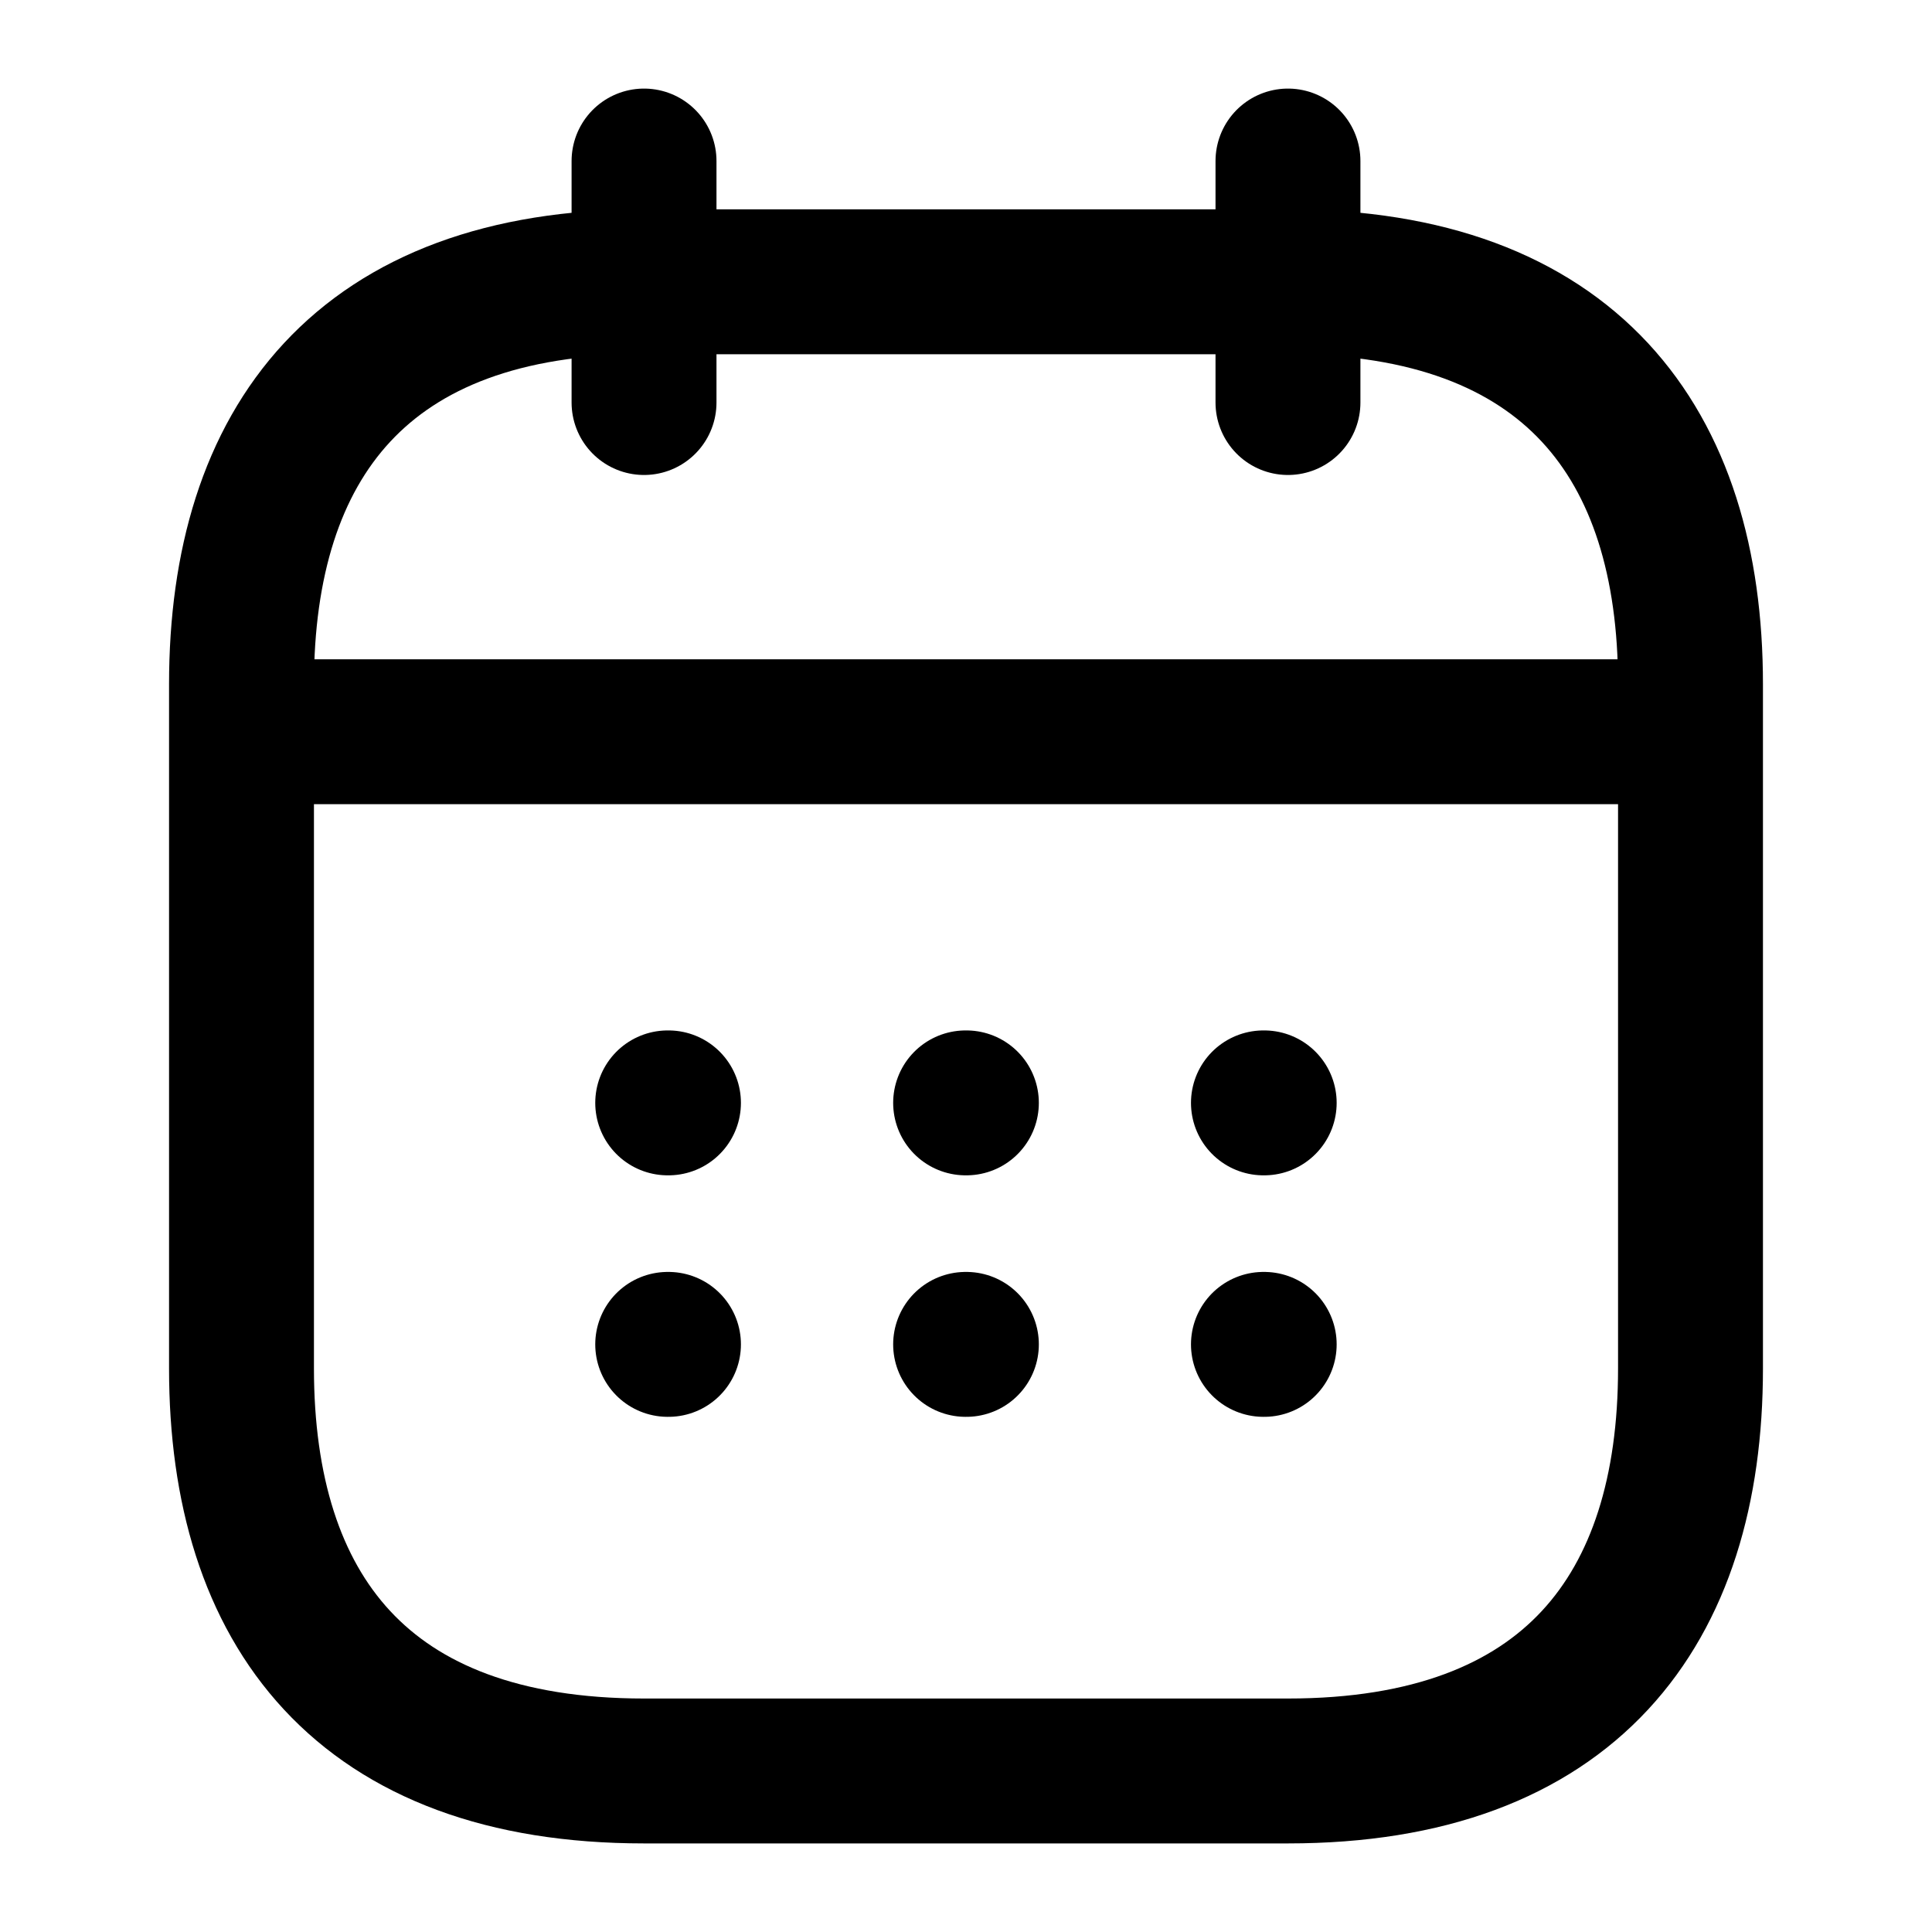 <svg width="20" height="20" viewBox="0 0 20 20" fill="none" xmlns="http://www.w3.org/2000/svg">
<path d="M6.667 1.667V4.167" stroke="currentColor" stroke-width="1.5" stroke-miterlimit="10" stroke-linecap="round" stroke-linejoin="round"/>
<path d="M13.333 1.667V4.167" stroke="currentColor" stroke-width="1.5" stroke-miterlimit="10" stroke-linecap="round" stroke-linejoin="round"/>
<path d="M2.917 7.575H17.084" stroke="currentColor" stroke-width="1.5" stroke-miterlimit="10" stroke-linecap="round" stroke-linejoin="round"/>
<path d="M17.5 7.083V14.167C17.5 16.667 16.25 18.333 13.333 18.333H6.667C3.75 18.333 2.5 16.667 2.5 14.167V7.083C2.5 4.583 3.75 2.917 6.667 2.917H13.333C16.25 2.917 17.5 4.583 17.5 7.083Z" stroke="currentColor" stroke-width="1.5" stroke-miterlimit="10" stroke-linecap="round" stroke-linejoin="round"/>
<path d="M13.079 11.417H13.087" stroke="currentColor" stroke-width="1.5" stroke-linecap="round" stroke-linejoin="round"/>
<path d="M13.079 13.917H13.087" stroke="currentColor" stroke-width="1.5" stroke-linecap="round" stroke-linejoin="round"/>
<path d="M9.996 11.417H10.004" stroke="currentColor" stroke-width="1.5" stroke-linecap="round" stroke-linejoin="round"/>
<path d="M9.996 13.917H10.004" stroke="currentColor" stroke-width="1.5" stroke-linecap="round" stroke-linejoin="round"/>
<path d="M6.912 11.417H6.92" stroke="currentColor" stroke-width="1.5" stroke-linecap="round" stroke-linejoin="round"/>
<path d="M6.912 13.917H6.92" stroke="currentColor" stroke-width="1.5" stroke-linecap="round" stroke-linejoin="round"/>
</svg>
